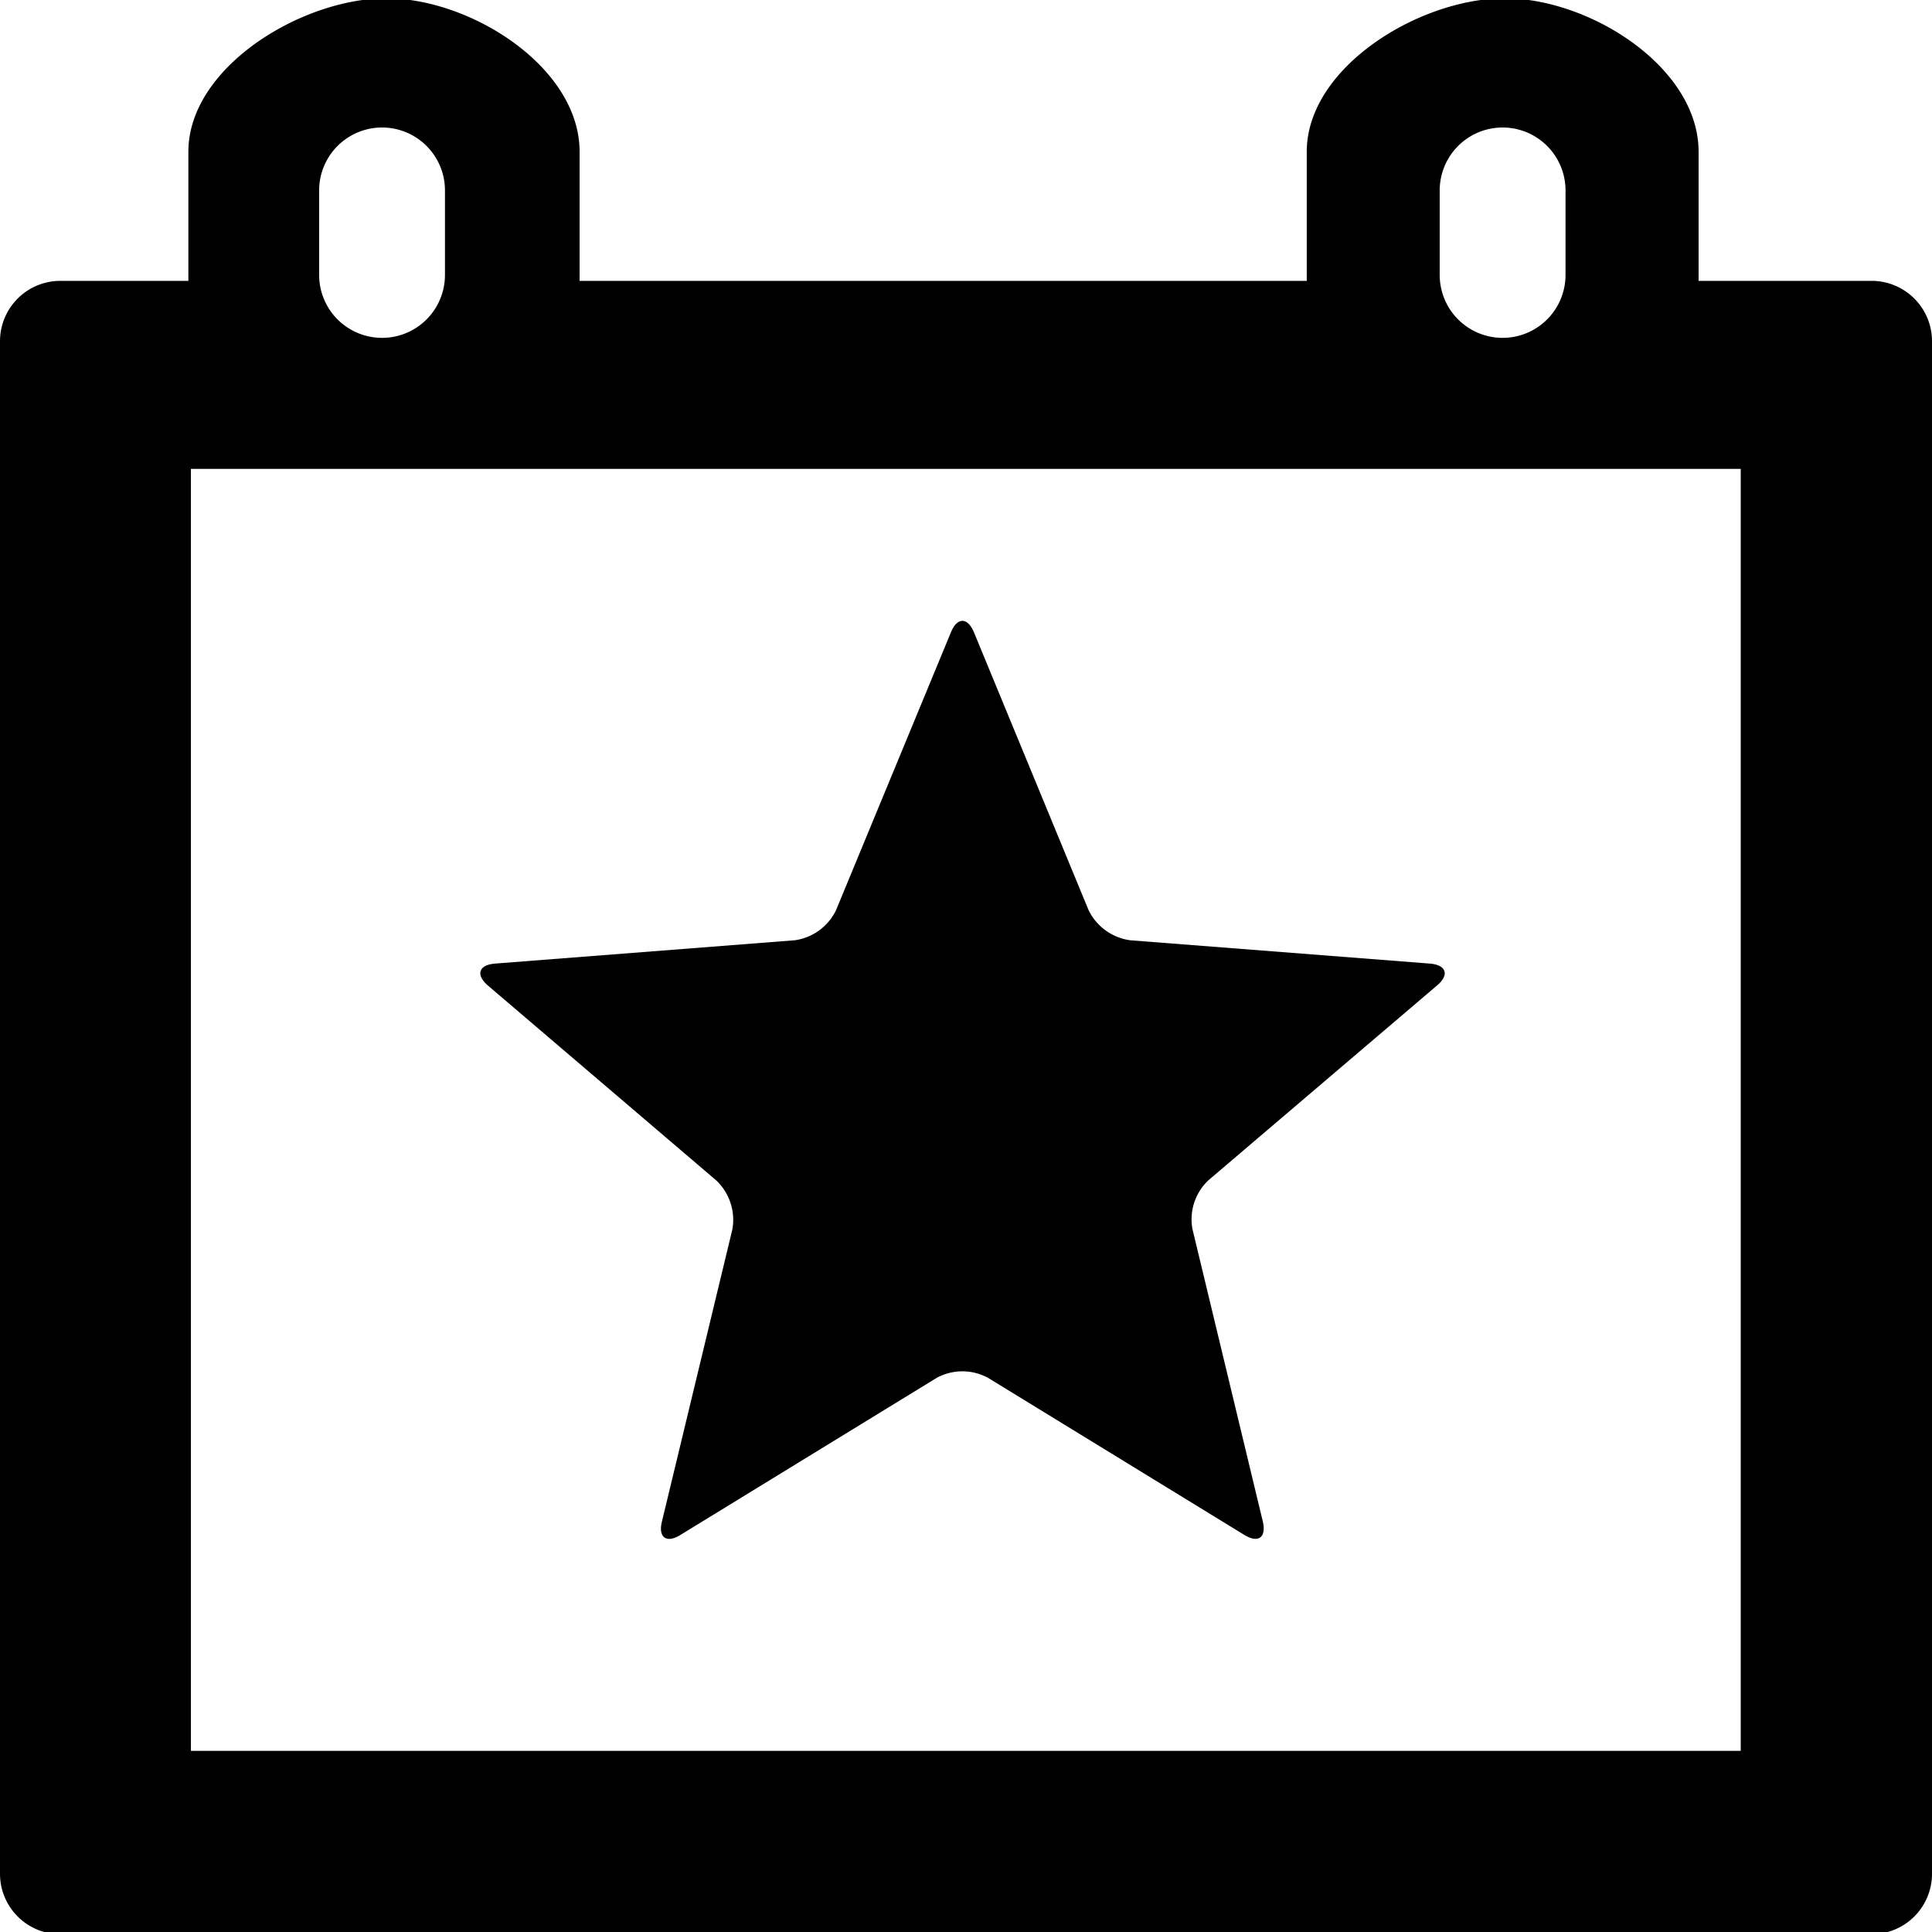 <svg data-name="Layer 1" xmlns="http://www.w3.org/2000/svg" viewBox="0 0 16 16" aria-labelledby="title" role="img" class="symbol symbol-event"><title id="title">event icon</title><path class="cls-1" d="M5.932 9.776a.45.45 0 0 1 .133.406L5.482 12.6c-.033.133.037.184.154.111l2.121-1.3a.445.445 0 0 1 .426 0l2.121 1.3c.117.072.185.022.154-.111l-.582-2.419a.444.444 0 0 1 .131-.406L11.9 8.162c.106-.089.078-.171-.059-.182l-2.48-.193a.451.451 0 0 1-.346-.25l-.949-2.3c-.053-.127-.139-.127-.191 0l-.951 2.3a.447.447 0 0 1-.344.25L4.1 7.98c-.137.011-.162.093-.059.182z" role="presentation"/><path class="cls-1" d="M15.5 2.326h-1.433V1.257c0-.7-.9-1.271-1.605-1.271s-1.64.57-1.64 1.271v1.069H4.8V1.257c0-.7-.9-1.271-1.6-1.271s-1.64.57-1.64 1.271v1.069H.5a.5.5 0 0 0-.5.5v12.692a.5.5 0 0 0 .5.5h15a.5.5 0 0 0 .5-.5V2.826a.5.5 0 0 0-.5-.5zm-3.577-.749a.521.521 0 1 1 1.042 0v.7a.521.521 0 0 1-1.042 0zm-9.28 0a.521.521 0 1 1 1.042 0v.7a.521.521 0 0 1-1.042 0zM14.416 14.5H1.581V3.883h12.835z" role="presentation"/></svg>